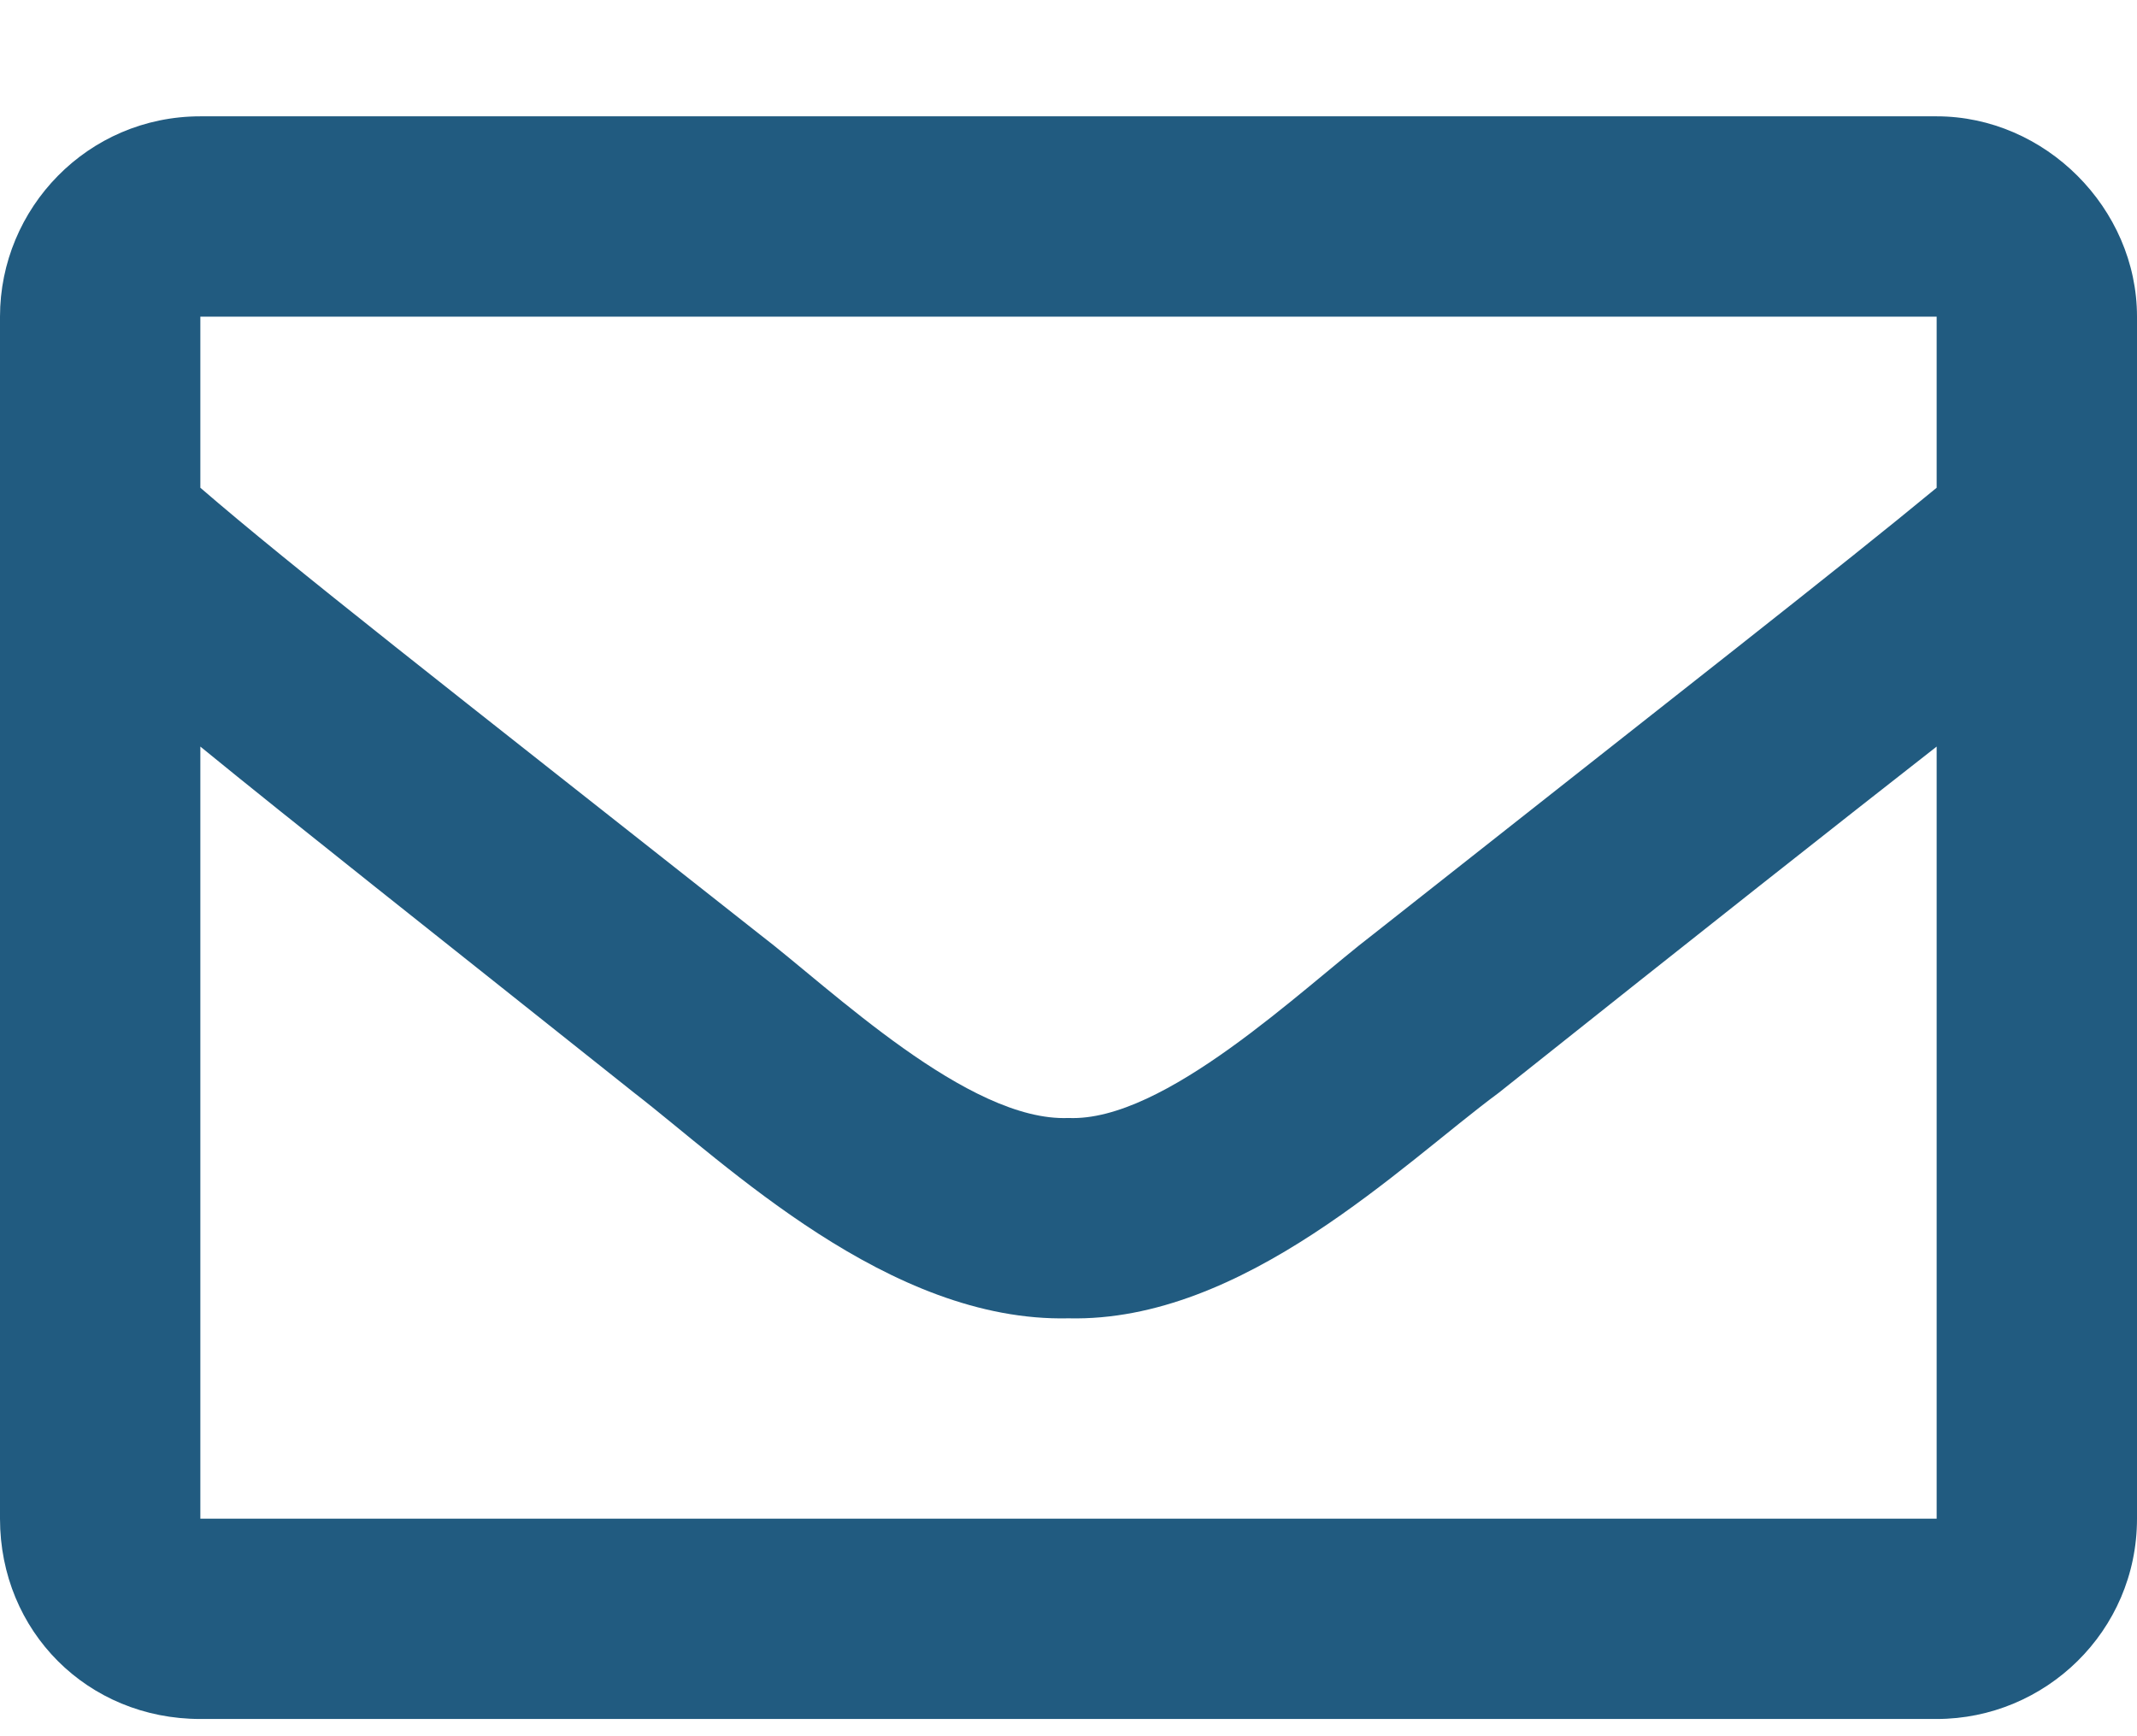 <svg width="16" height="13" viewBox="0 0 16 13" fill="none" xmlns="http://www.w3.org/2000/svg">
<path d="M14.5 0.871C15.312 0.871 16 1.559 16 2.371V11.371C16 12.215 15.312 12.871 14.5 12.871H1.5C0.656 12.871 0 12.215 0 11.371V2.371C0 1.559 0.656 0.871 1.5 0.871H14.5ZM14.5 2.371H1.5V3.652C2.188 4.246 3.312 5.121 5.688 6.996C6.219 7.402 7.25 8.402 8 8.371C8.719 8.402 9.75 7.402 10.281 6.996C12.656 5.121 13.781 4.246 14.5 3.652V2.371ZM1.5 11.371H14.5V5.59C13.781 6.152 12.75 6.965 11.219 8.184C10.5 8.715 9.312 9.902 8 9.871C6.656 9.902 5.438 8.715 4.75 8.184C3.219 6.965 2.188 6.152 1.5 5.59V11.371Z" fill="#215B80"/>
</svg>
